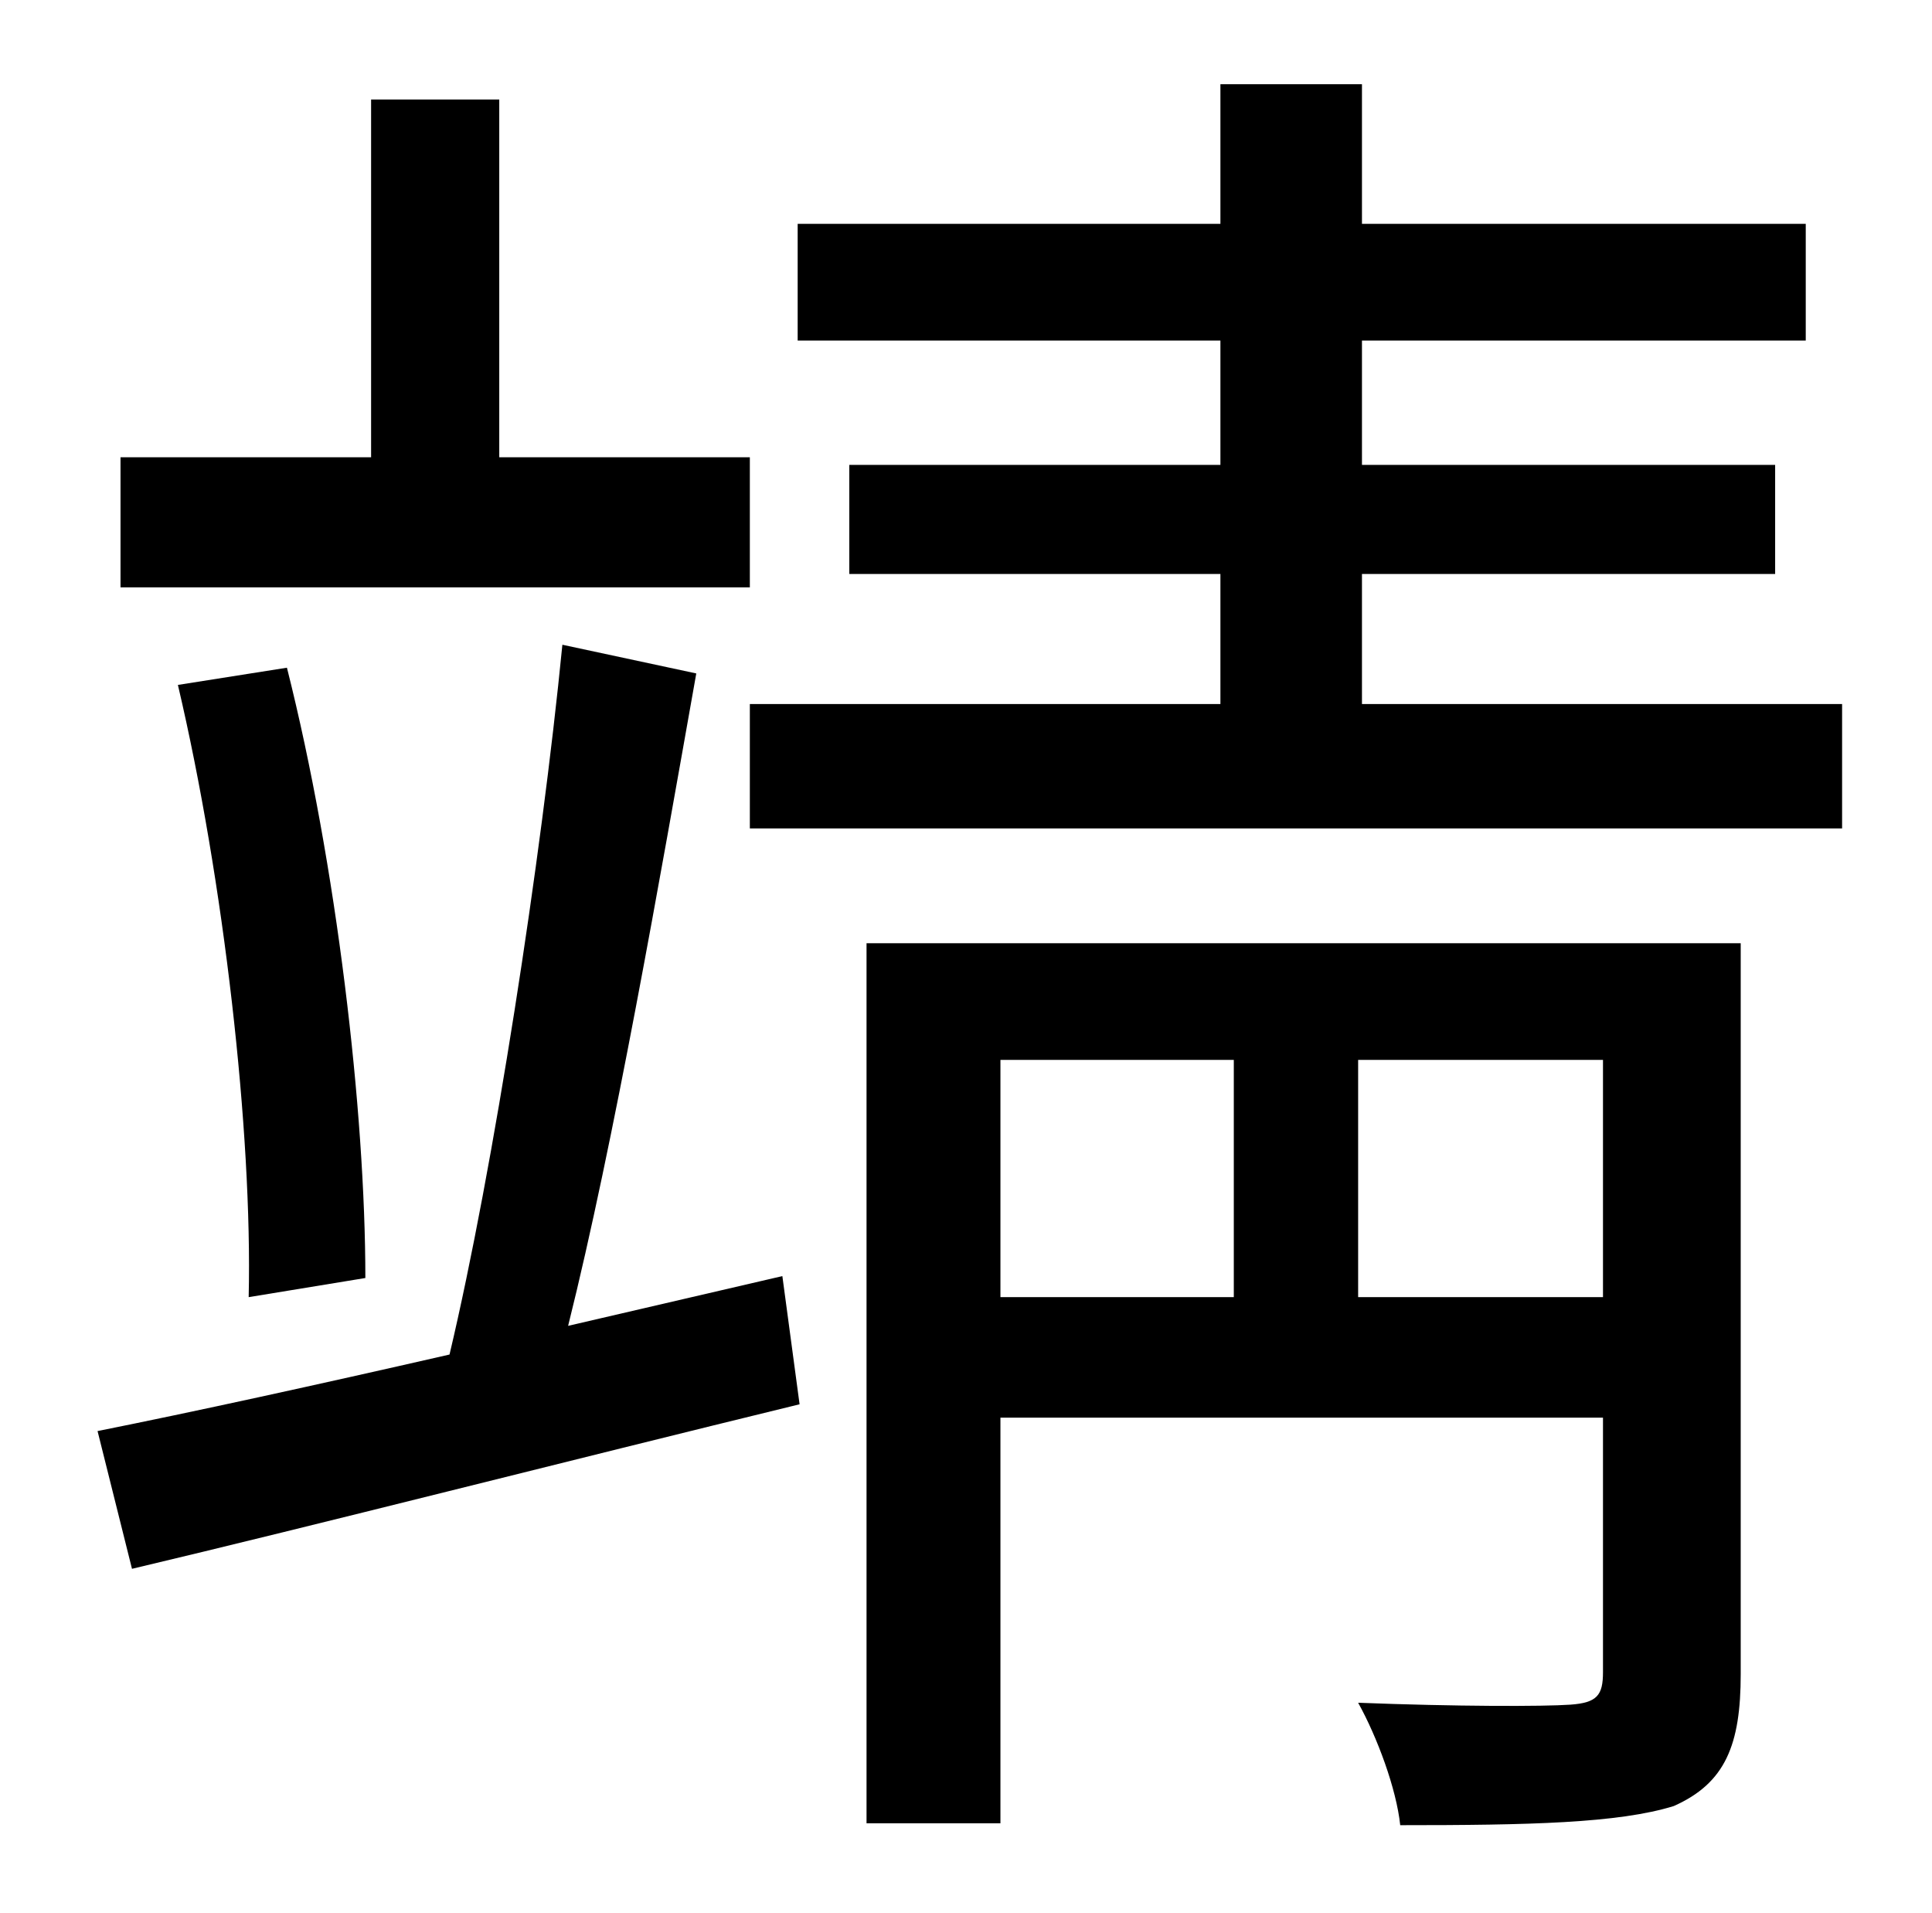 <?xml version="1.0" standalone="no"?>
<!DOCTYPE svg PUBLIC "-//W3C//DTD SVG 1.1//EN" "http://www.w3.org/Graphics/SVG/1.1/DTD/svg11.dtd" >
<svg xmlns="http://www.w3.org/2000/svg" xmlns:xlink="http://www.w3.org/1999/xlink" version="1.1" viewBox="-10 0 1010 1000">
   <path fill="currentColor"
d="M382 239v68h-329v-68h131v-187h67v187h131zM181 668l-61 10c2 -86 -13 -218 -37 -320l57 -9c26 103 41 232 41 319zM287 693l112 -26l9 67c-123 30 -252 63 -349 86l-18 -72c50 -10 114 -24 184 -40c23 -97 48 -259 59 -371l70 15c-19 107 -43 245 -67 341zM700 678h128
v-124h-128v124zM513 554v124h122v-124h-122zM900 493v382c0 37 -8 57 -35 69c-29 9 -76 10 -143 10c-2 -19 -12 -46 -22 -64c51 2 97 2 111 1s17 -5 17 -17v-133h-315v212h-70v-460h457zM702 368h251v65h-571v-65h246v-68h-194v-57h194v-65h-221v-61h221v-73h74v73h232v61
h-232v65h216v57h-216v68z" />
</svg>
